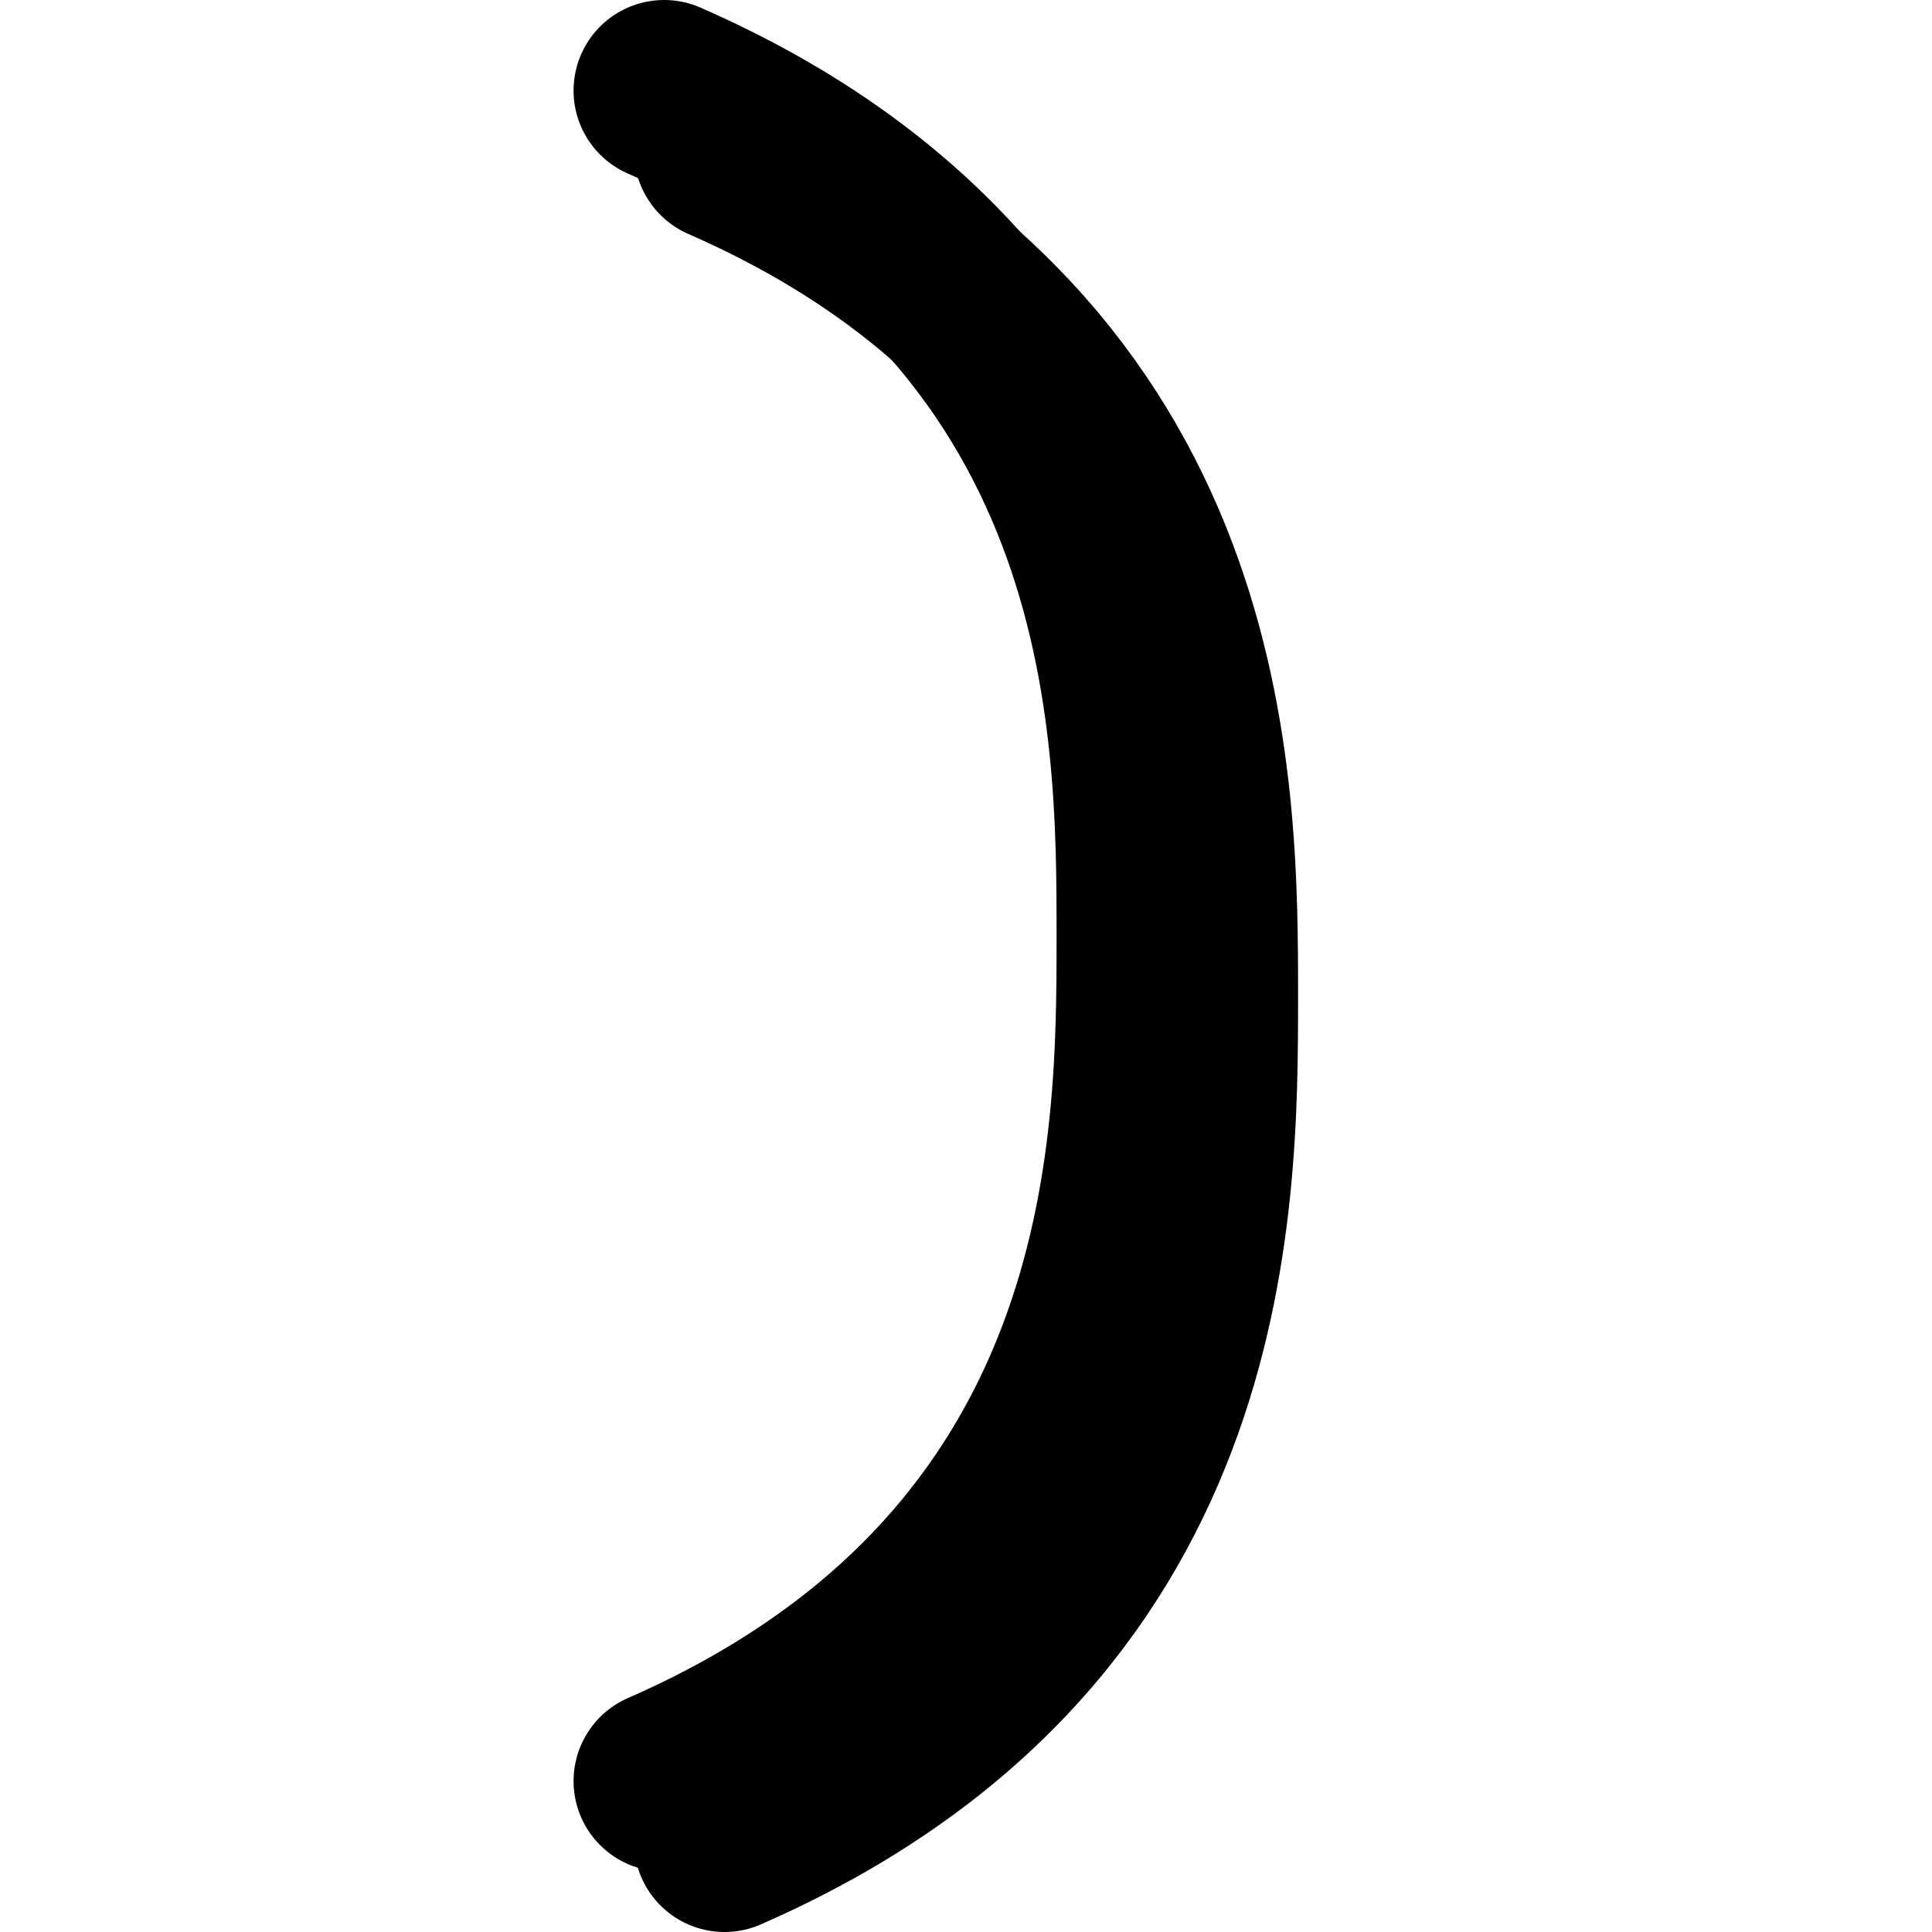 <?xml version="1.0" encoding="UTF-8"?>
<svg xmlns="http://www.w3.org/2000/svg" xmlns:xlink="http://www.w3.org/1999/xlink" width="32pt" height="32pt" viewBox="0 0 32 32" version="1.1">
<g id="surface7378">
<path style="fill:none;stroke-width:3;stroke-linecap:round;stroke-linejoin:miter;stroke:rgb(0%,0%,0%);stroke-opacity:1;stroke-miterlimit:10;" d="M 12 2.5 C 20 6 20 13 20 16.5 C 20 20 20 27 12 30.5 "/>
<path style="fill:none;stroke-width:3;stroke-linecap:round;stroke-linejoin:miter;stroke:rgb(0%,0%,0%);stroke-opacity:1;stroke-miterlimit:10;" d="M 12 2.5 C 20 6 20 13 20 16.5 C 20 20 20 27 12 30.5 " transform="matrix(1,0,0,1,-1,-1)"/>
</g>
</svg>
